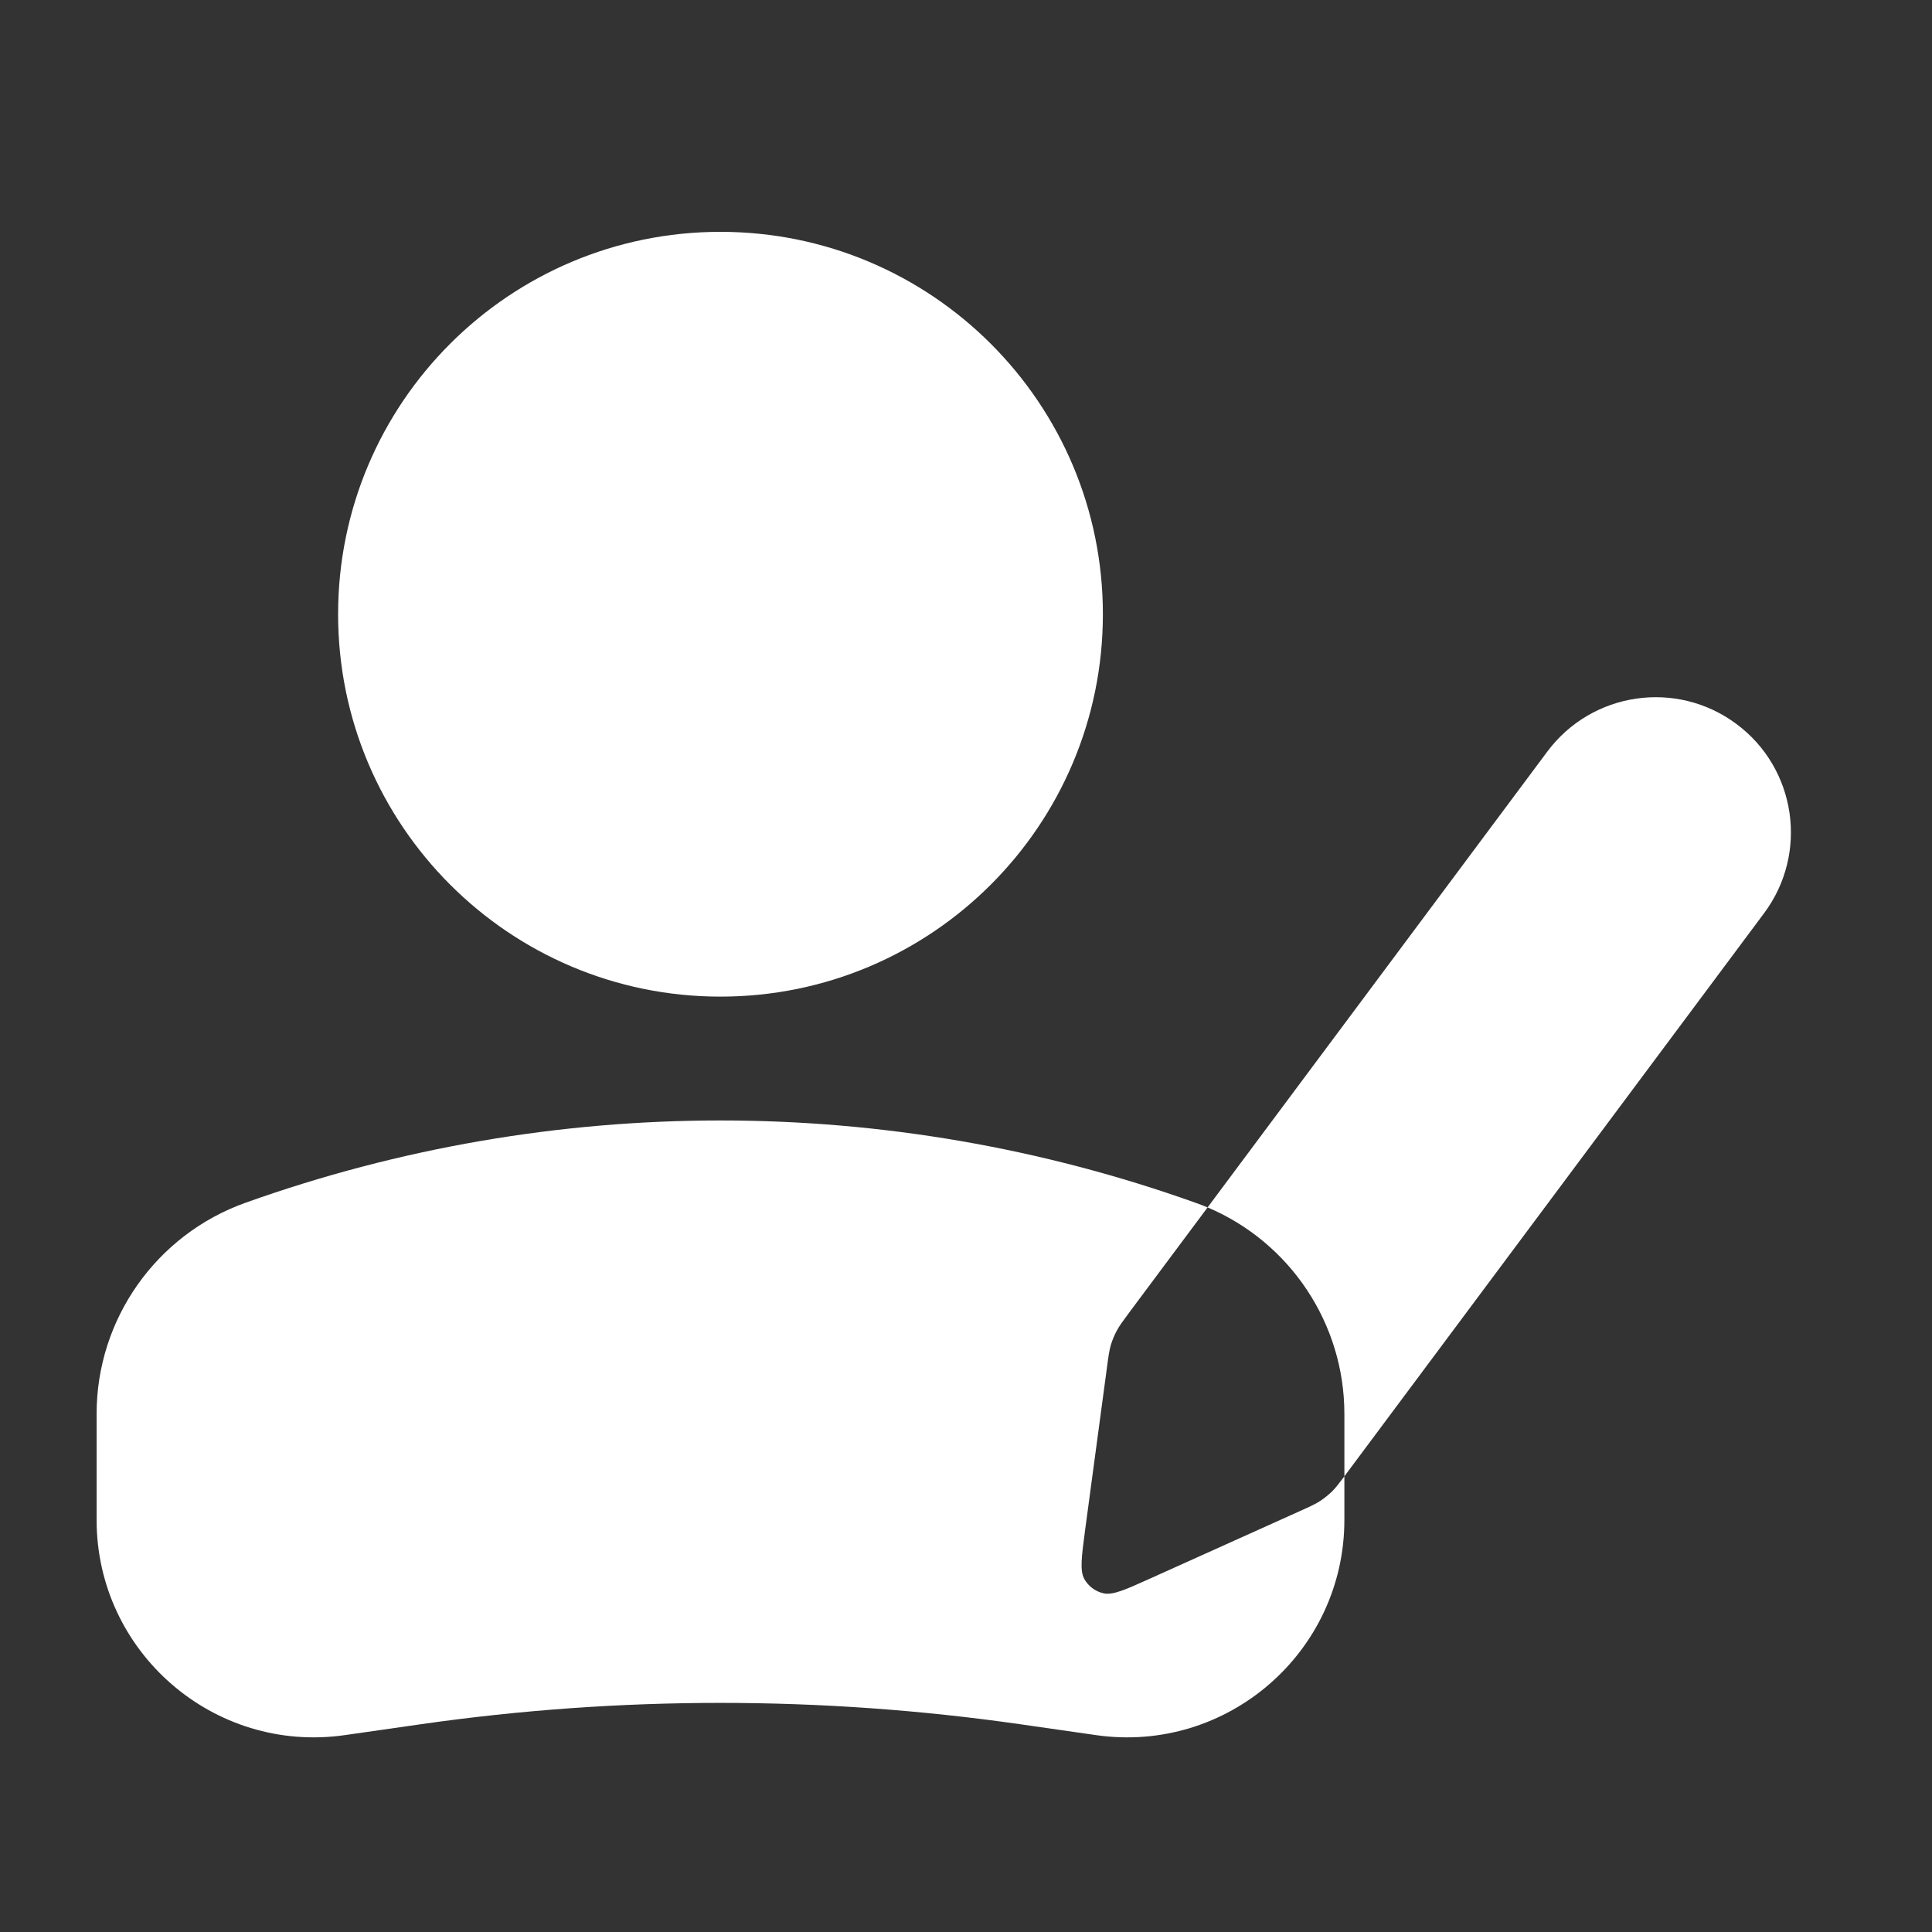 <svg width="20" height="20" viewBox="0 0 20 20" fill="none" xmlns="http://www.w3.org/2000/svg">
<rect x="0" y="0" width="20" height="20" fill="#333333" stroke="none"/>
<path fill-rule="evenodd" clip-rule="evenodd" d="M11.499 13.925C11.482 13.983 11.474 14.044 11.458 14.165L11.233 15.839L11.233 15.839C11.196 16.119 11.177 16.259 11.225 16.346C11.267 16.421 11.339 16.475 11.424 16.494C11.52 16.515 11.649 16.457 11.906 16.341L13.447 15.647C13.558 15.597 13.614 15.572 13.665 15.539C13.709 15.51 13.751 15.476 13.79 15.439C13.827 15.401 13.86 15.359 13.917 15.283V15.733C13.917 17.103 12.703 18.156 11.347 17.962L10.552 17.848C8.5 17.555 6.417 17.555 4.365 17.848L3.569 17.962C2.213 18.156 1 17.103 1 15.733V14.637C1 13.656 1.617 12.781 2.541 12.451C5.721 11.315 9.196 11.315 12.376 12.451C12.418 12.466 12.46 12.482 12.501 12.499L11.698 13.576C11.625 13.675 11.588 13.723 11.56 13.777C11.535 13.824 11.514 13.874 11.499 13.925ZM12.501 12.499L16.018 7.78C16.48 7.161 17.357 7.033 17.976 7.495C18.596 7.956 18.724 8.833 18.262 9.453L13.942 15.249L13.942 15.249C13.933 15.261 13.925 15.273 13.917 15.283V14.637C13.917 13.701 13.355 12.861 12.501 12.499Z" fill="white"/>
<path fill-rule="evenodd" clip-rule="evenodd" d="M7.458 2.4C9.644 2.4 11.417 4.172 11.417 6.358C11.417 8.544 9.644 10.317 7.458 10.317C5.272 10.317 3.5 8.544 3.5 6.358C3.5 4.172 5.272 2.4 7.458 2.4Z" fill="white"/>
</svg>
